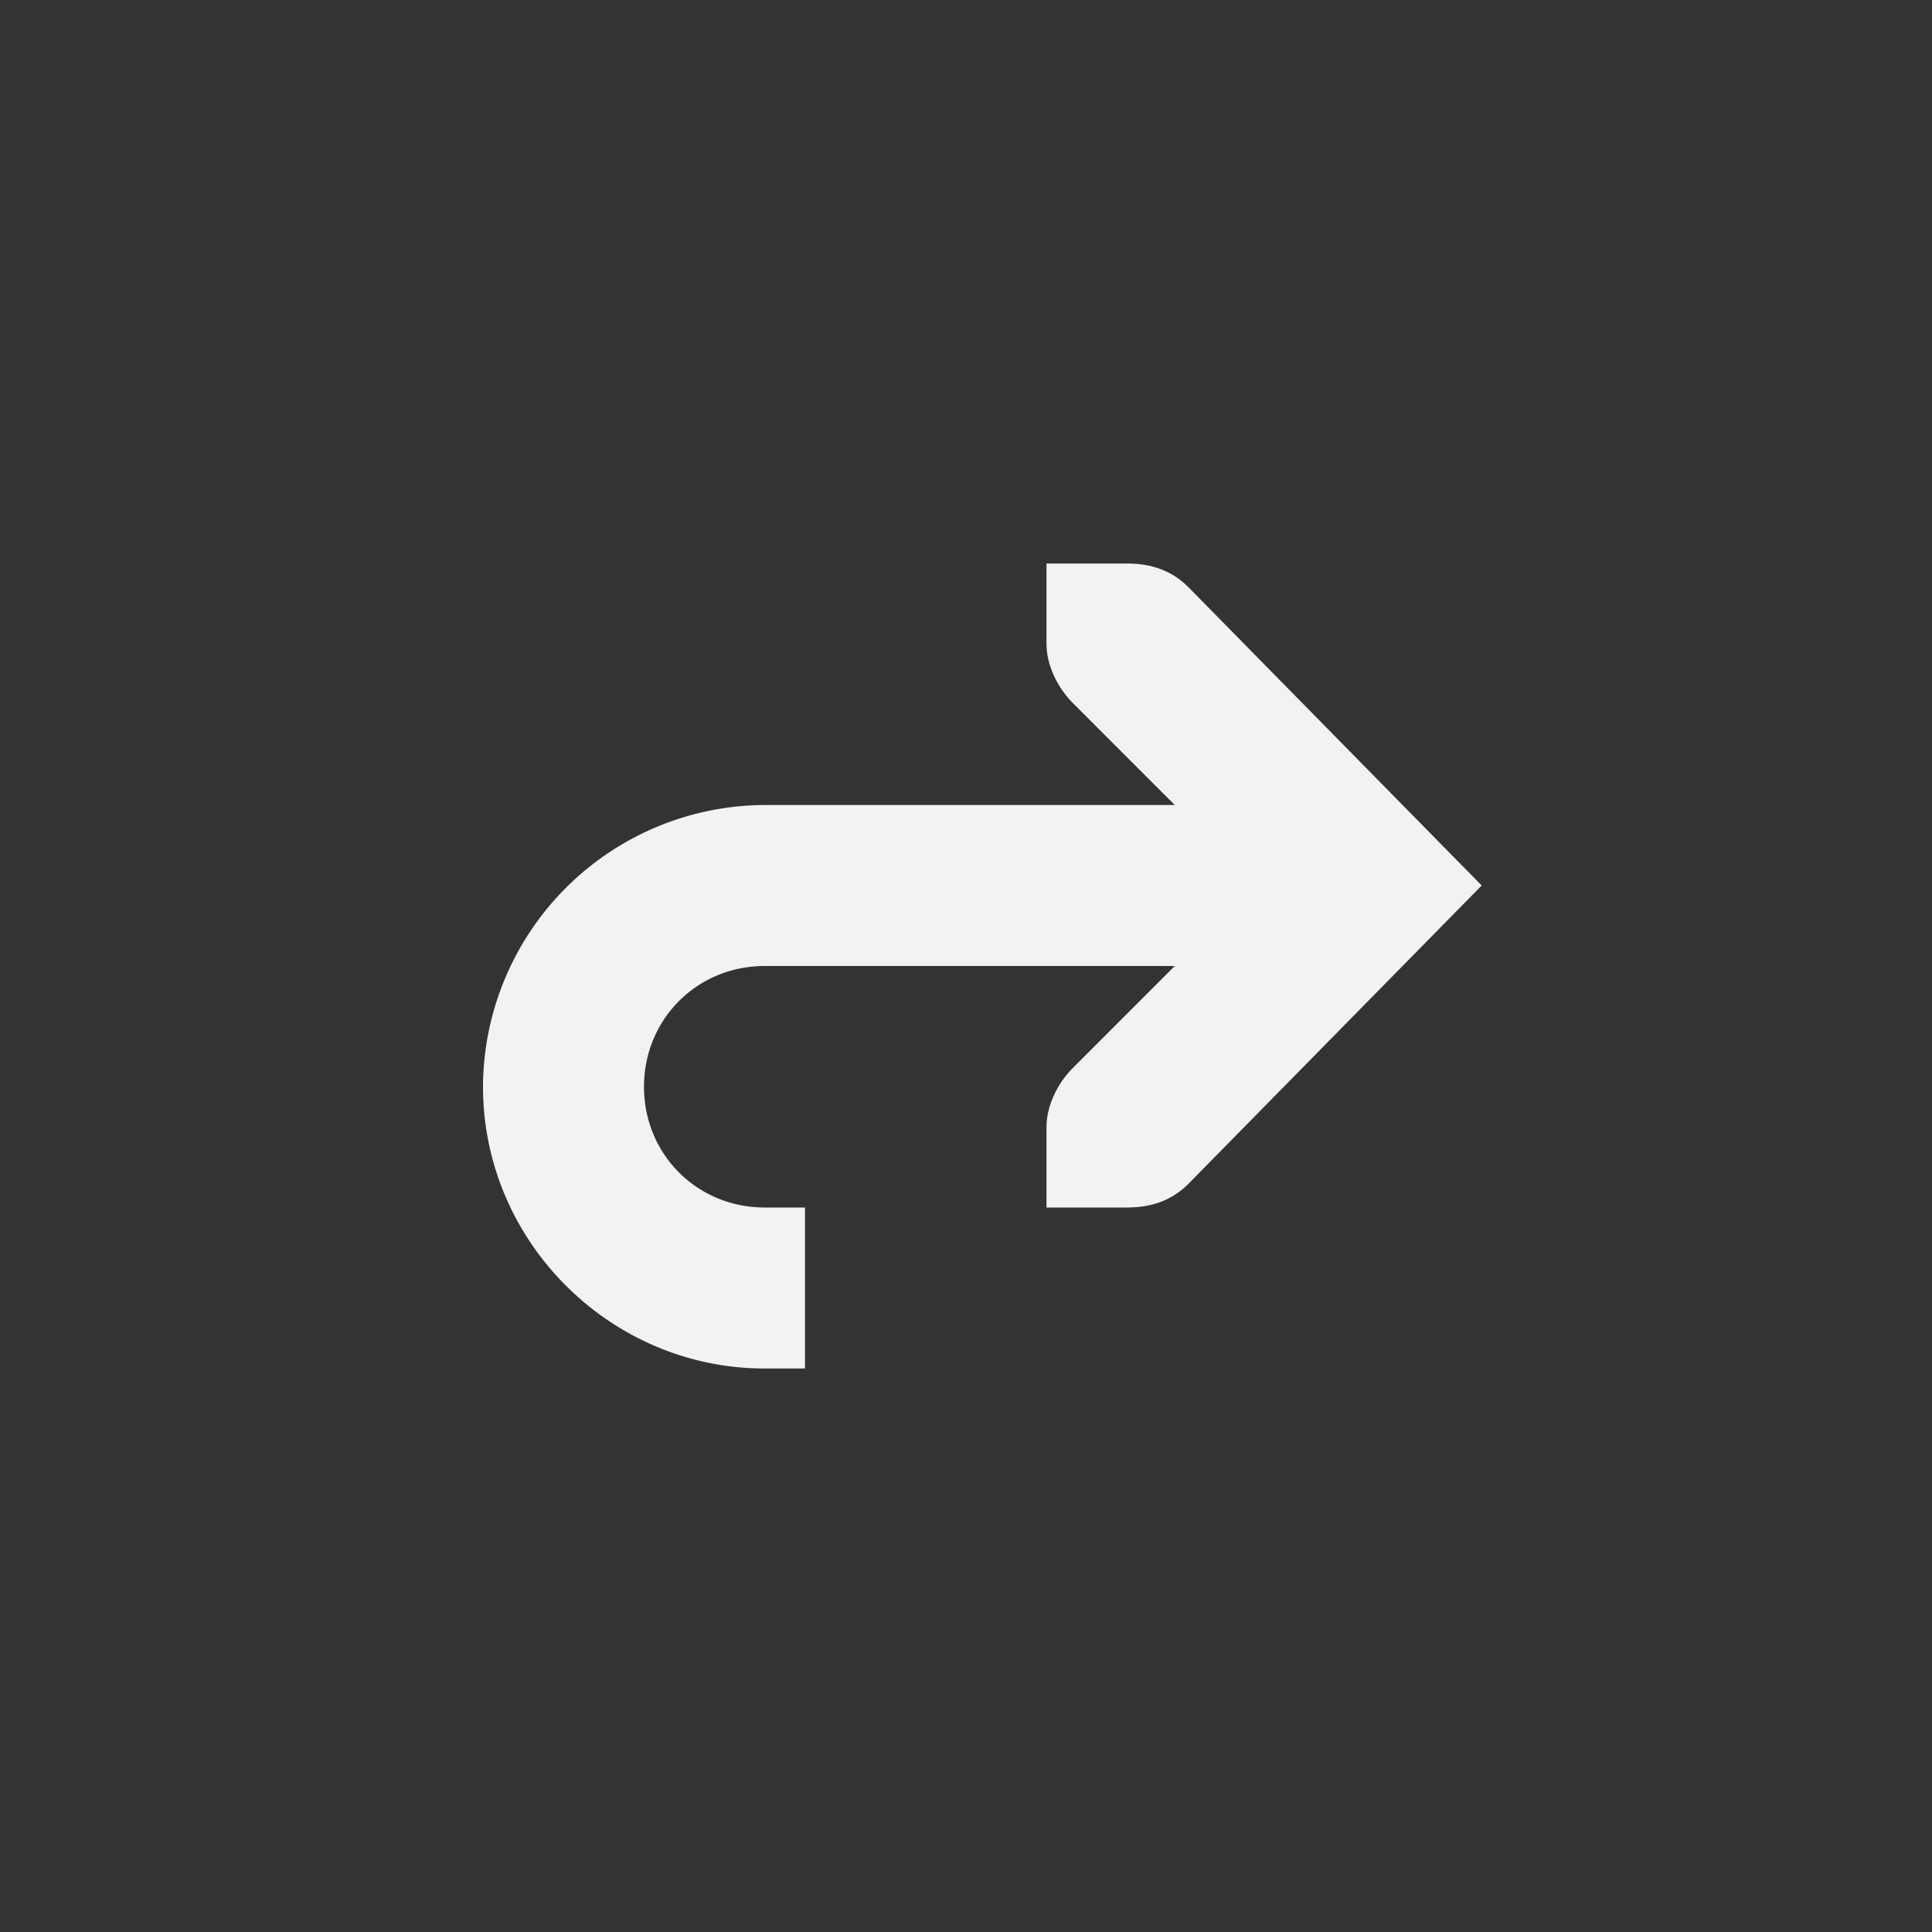 <!--Part of Monotone: https://github.com/sixsixfive/Monotone, released under cc-by-sa_v4-->
<svg xmlns="http://www.w3.org/2000/svg" viewBox="-4 -4 24 24" width="48" height="48">
    <rect x="-4" y="-4" width="24" height="24" fill="#333333" stroke="none"/>
    <g font-weight="400" fill="#f1f2f2">
        <path style="line-height:normal;-inkscape-font-specification:Sans;text-indent:0;text-align:start;text-decoration-line:none;text-transform:none;marker:none" d="M5.5 6A3.515 3.515 0 0 0 2 9.5C2 11.421 3.579 13 5.5 13H6v-2h-.5C4.66 11 4 10.34 4 9.5S4.66 8 5.5 8H12V6z" color="#000" font-family="Sans" overflow="visible"/>
        <path style="line-height:normal;-inkscape-font-specification:'Bitstream Vera Sans';text-indent:0;text-align:start;text-decoration-line:none;text-transform:none;marker:none" d="M9 3v1c0 .257.13.528.313.719L11.593 7l-2.28 2.281C9.13 9.471 9 9.743 9 10v1h1c.31 0 .552-.09.75-.281L14.406 7 10.75 3.281C10.552 3.091 10.31 3 10 3z" color="#f1f2f2" font-family="Bitstream Vera Sans" overflow="visible"/>
    </g>
</svg>

